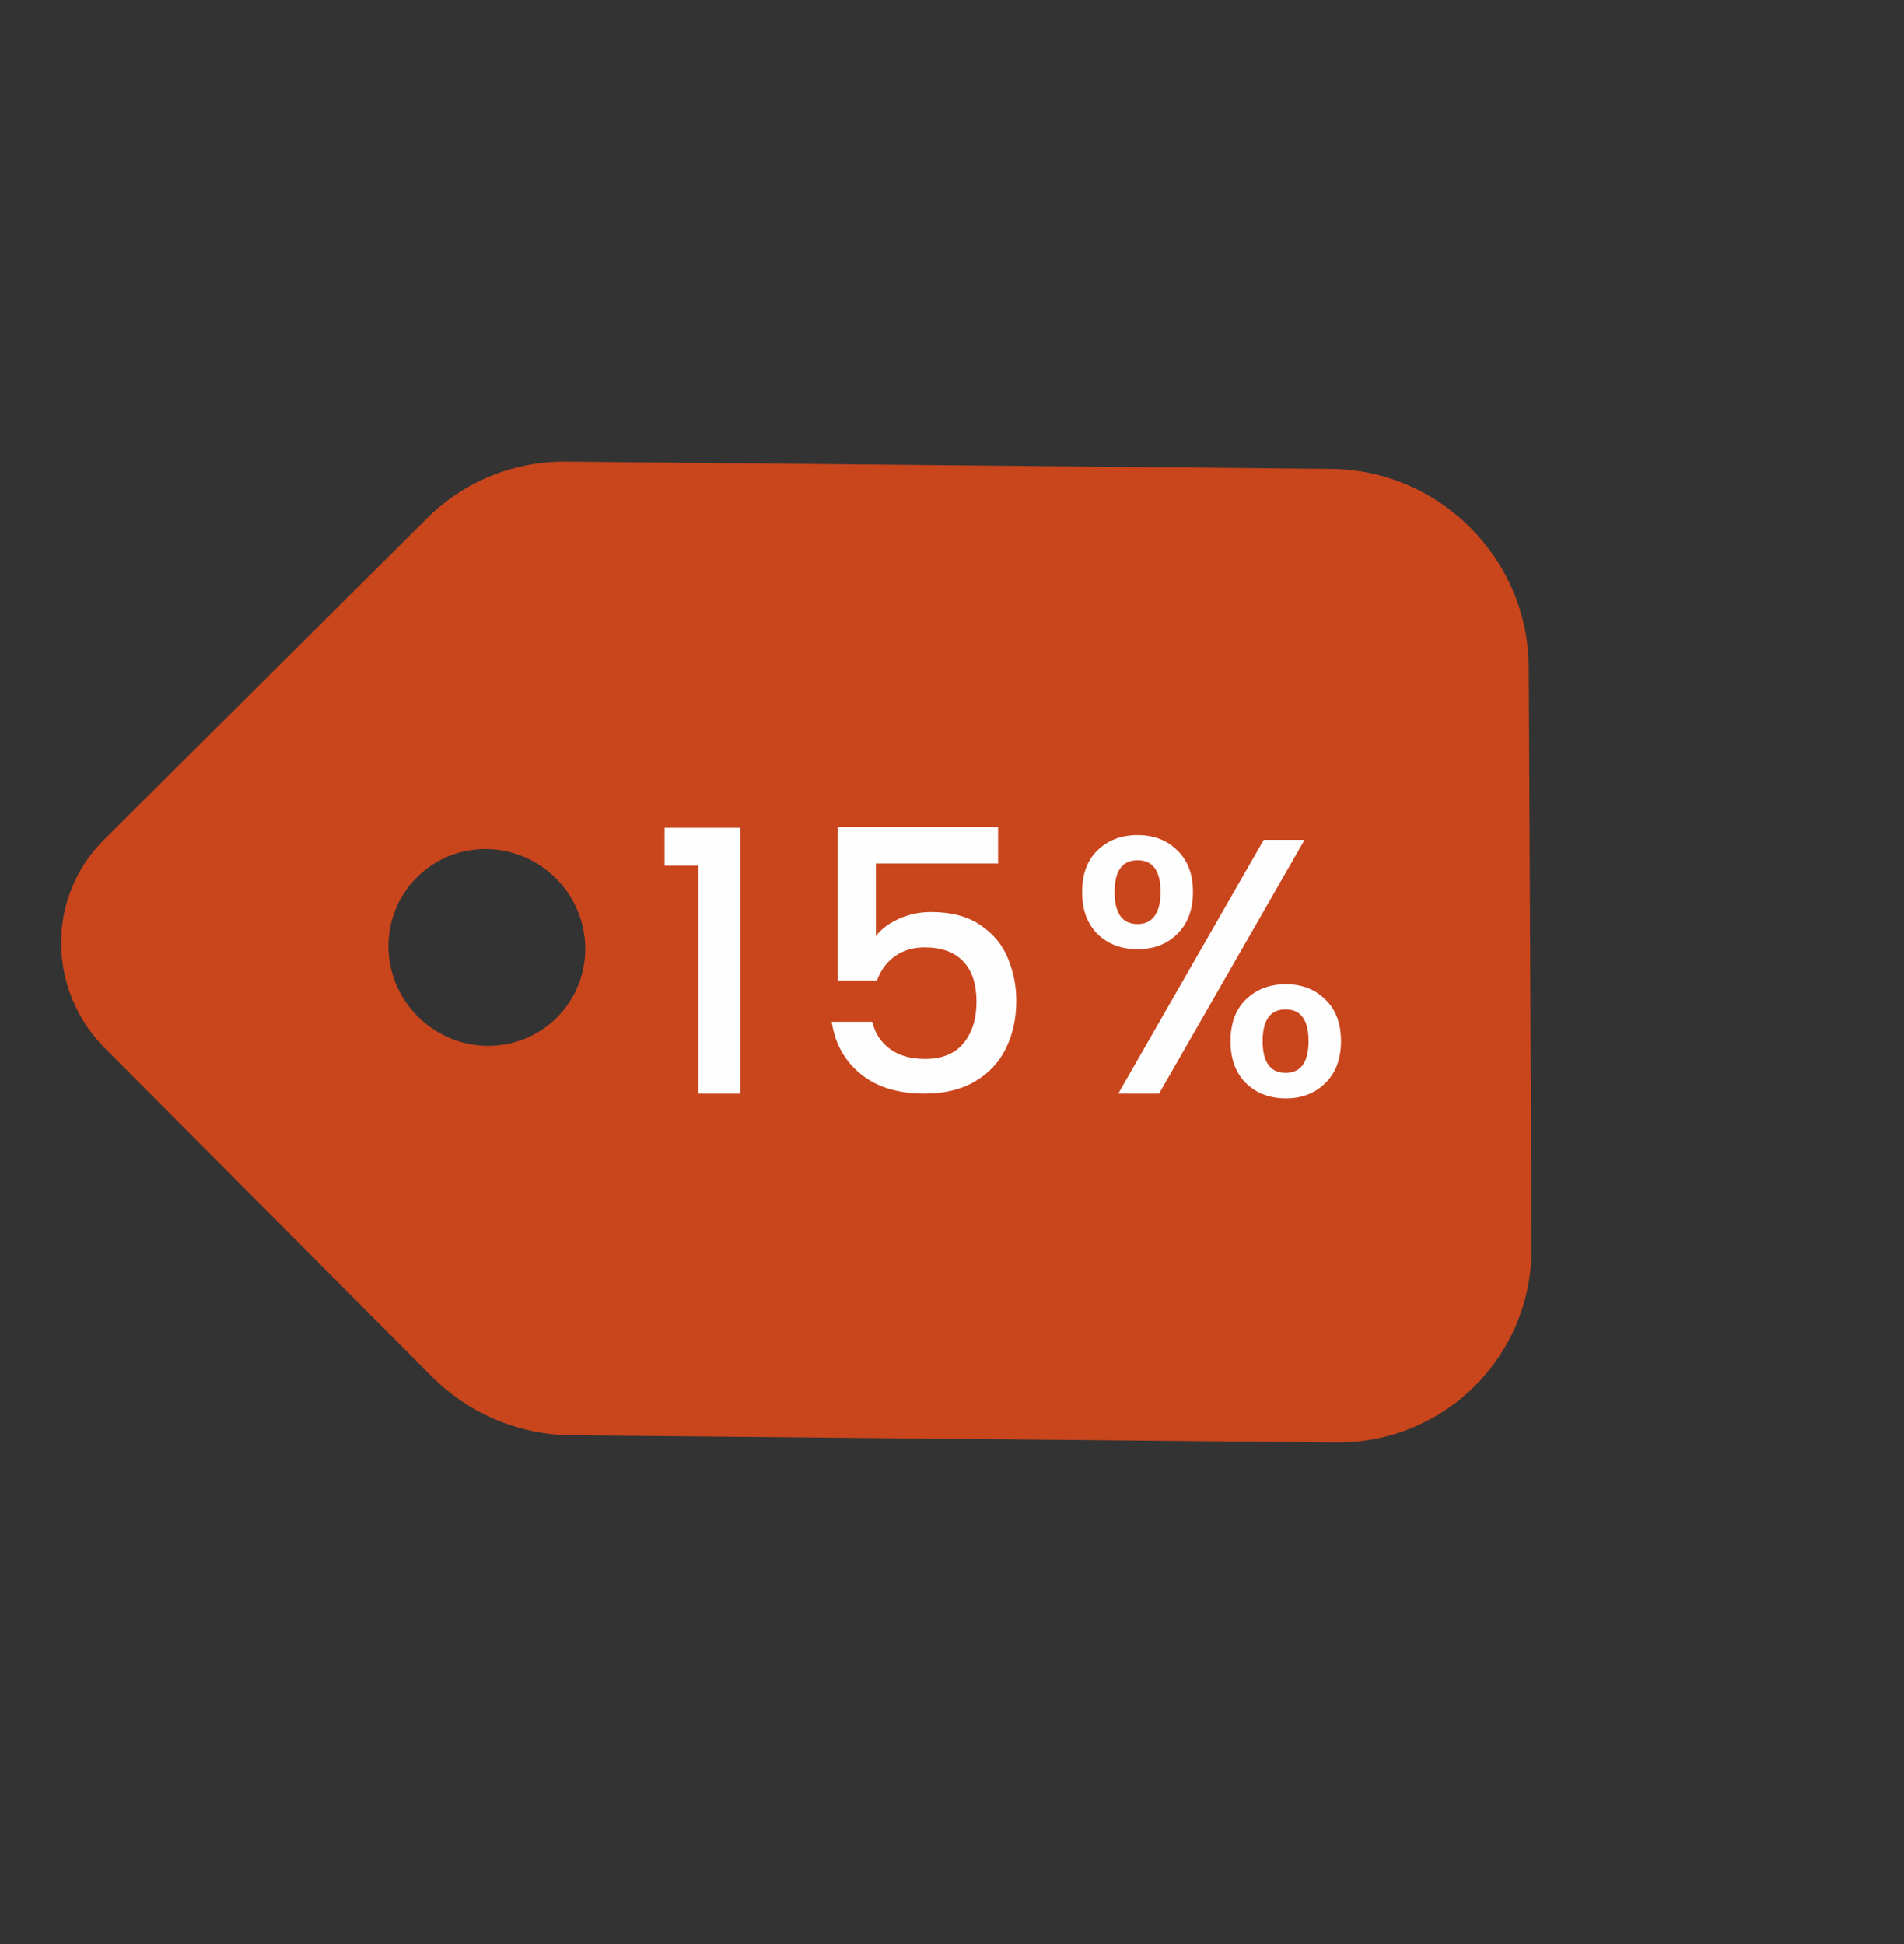 <svg width="47" height="48" viewBox="0 0 47 48" fill="none" xmlns="http://www.w3.org/2000/svg">
<rect x="0" y="0" width="47" height="48" fill="#333333" stroke="none"/>
<g clip-path="url(#clip0_532_2283)">
<path d="M2.588 25.878L10.648 33.975C11.564 34.896 12.801 35.423 14.088 35.435L32.974 35.614C35.657 35.639 37.819 33.487 37.806 30.804L37.737 16.478C37.724 13.796 35.54 11.602 32.858 11.577L13.972 11.398C12.684 11.386 11.453 11.889 10.545 12.792L2.568 20.732C1.148 22.135 1.159 24.443 2.588 25.878ZM13.743 25.125C12.798 26.066 11.264 26.051 10.31 25.093C9.355 24.134 9.348 22.599 10.293 21.659C11.238 20.718 12.772 20.733 13.727 21.691C14.681 22.65 14.688 24.184 13.743 25.125Z" fill="#FA4B14" fill-opacity="0.75"/>
<path d="M16.405 21.375V20.439H18.277V27H17.242V21.375H16.405ZM24.637 21.321H21.622V23.112C21.747 22.944 21.933 22.803 22.18 22.689C22.431 22.575 22.698 22.518 22.98 22.518C23.485 22.518 23.892 22.626 24.204 22.842C24.523 23.058 24.747 23.331 24.88 23.661C25.017 23.991 25.087 24.339 25.087 24.705C25.087 25.149 25 25.545 24.826 25.893C24.657 26.235 24.402 26.505 24.061 26.703C23.724 26.901 23.311 27 22.819 27C22.165 27 21.64 26.838 21.244 26.514C20.848 26.19 20.61 25.761 20.532 25.227H21.532C21.598 25.509 21.744 25.734 21.973 25.902C22.201 26.064 22.485 26.145 22.828 26.145C23.253 26.145 23.572 26.016 23.782 25.758C23.997 25.5 24.105 25.158 24.105 24.732C24.105 24.3 23.997 23.97 23.782 23.742C23.566 23.508 23.247 23.391 22.828 23.391C22.534 23.391 22.285 23.466 22.081 23.616C21.883 23.76 21.738 23.958 21.648 24.21H20.677V20.421H24.637V21.321ZM26.712 22.023C26.712 21.585 26.838 21.243 27.09 20.997C27.349 20.745 27.678 20.619 28.081 20.619C28.483 20.619 28.809 20.745 29.061 20.997C29.32 21.243 29.448 21.585 29.448 22.023C29.448 22.461 29.32 22.806 29.061 23.058C28.809 23.31 28.483 23.436 28.081 23.436C27.678 23.436 27.349 23.31 27.09 23.058C26.838 22.806 26.712 22.461 26.712 22.023ZM32.203 20.736L28.611 27H27.604L31.195 20.736H32.203ZM28.081 21.24C27.703 21.24 27.514 21.501 27.514 22.023C27.514 22.551 27.703 22.815 28.081 22.815C28.261 22.815 28.398 22.752 28.494 22.626C28.596 22.494 28.648 22.293 28.648 22.023C28.648 21.501 28.459 21.24 28.081 21.24ZM30.375 25.704C30.375 25.266 30.502 24.924 30.753 24.678C31.012 24.426 31.341 24.3 31.744 24.3C32.139 24.3 32.464 24.426 32.715 24.678C32.974 24.924 33.102 25.266 33.102 25.704C33.102 26.142 32.974 26.487 32.715 26.739C32.464 26.991 32.139 27.117 31.744 27.117C31.341 27.117 31.012 26.991 30.753 26.739C30.502 26.487 30.375 26.142 30.375 25.704ZM31.735 24.921C31.357 24.921 31.168 25.182 31.168 25.704C31.168 26.226 31.357 26.487 31.735 26.487C32.112 26.487 32.301 26.226 32.301 25.704C32.301 25.182 32.112 24.921 31.735 24.921Z" fill="#FFFEFF"/>
</g>
<defs>
<clipPath id="clip0_532_2283">
<rect width="32.996" height="33.473" fill="white" transform="translate(0 23.278) rotate(-44.868)"/>
</clipPath>
</defs>
</svg>
